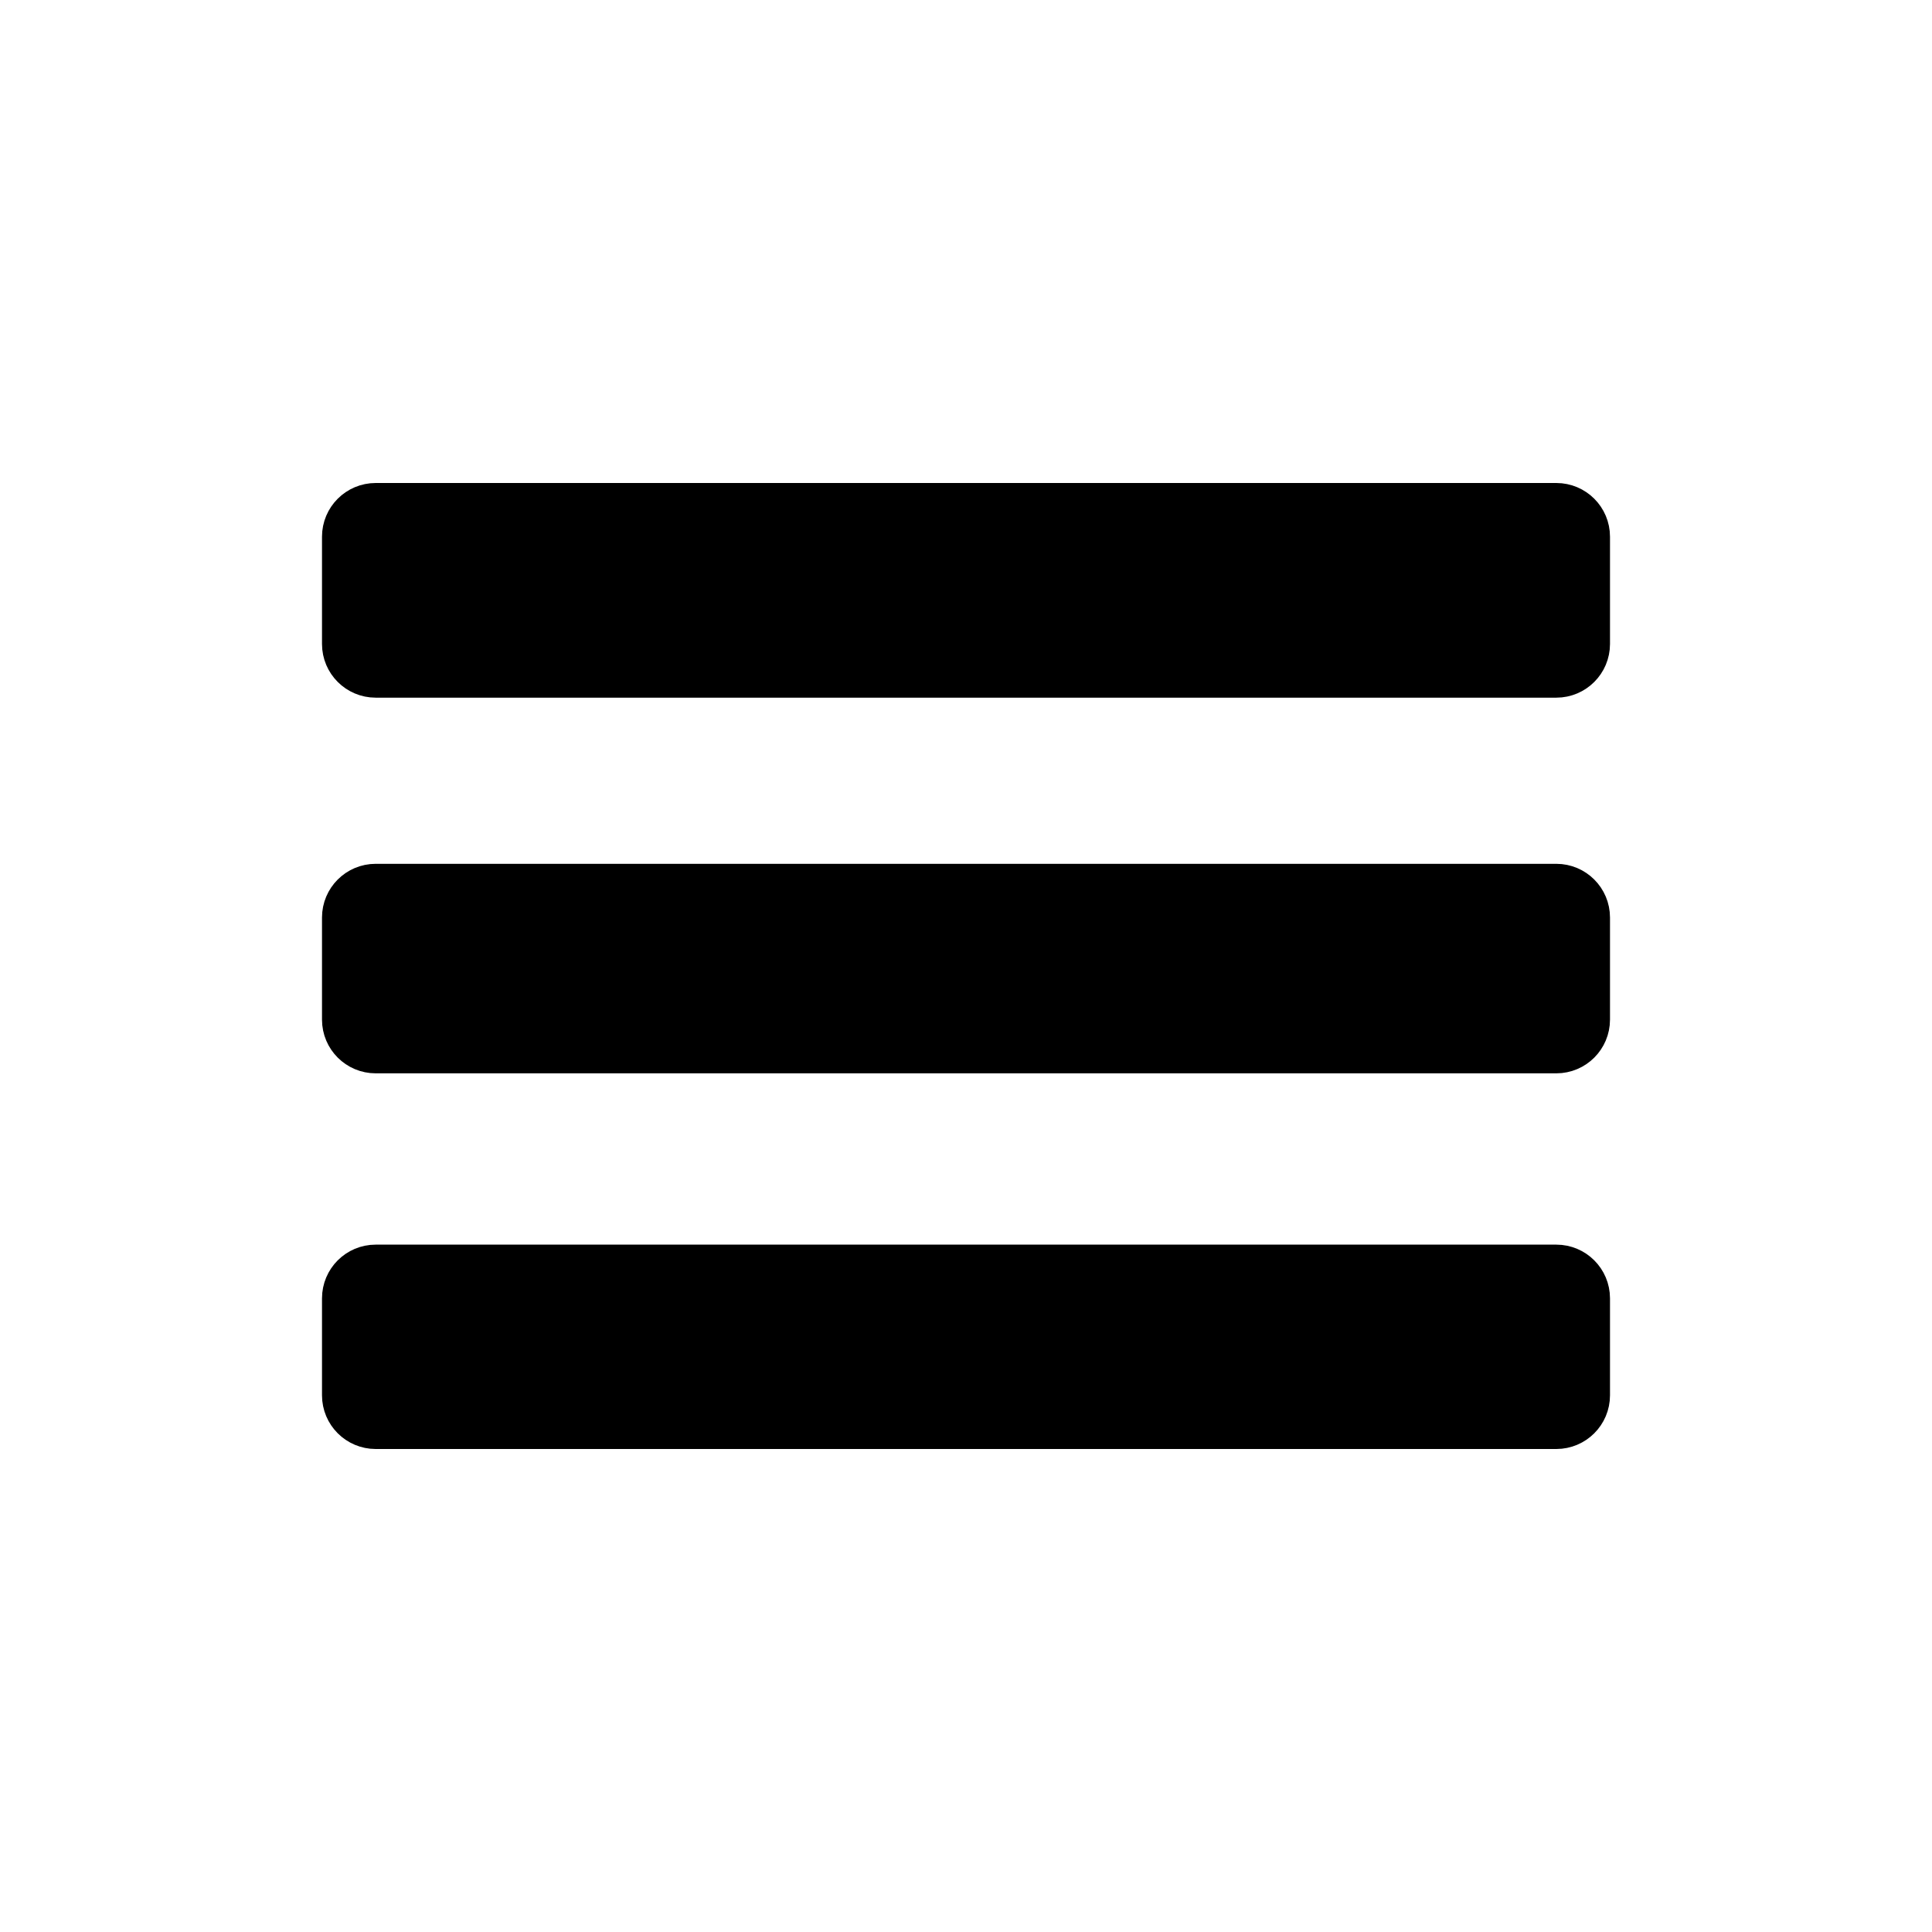 <svg width="36" height="36" viewBox="0 0 36 36" fill="none" xmlns="http://www.w3.org/2000/svg">
<path d="M29 26.5H7C6.724 26.5 6.5 26.276 6.5 26V24.192C6.5 23.916 6.724 23.692 7 23.692H29C29.276 23.692 29.5 23.916 29.5 24.192V26C29.5 26.276 29.276 26.5 29 26.5ZM29 19.5H7C6.724 19.5 6.5 19.276 6.5 19V17.096C6.5 16.82 6.724 16.596 7 16.596H29C29.276 16.596 29.5 16.82 29.5 17.096V19C29.5 19.276 29.276 19.5 29 19.5ZM6.5 12V10C6.5 9.724 6.724 9.5 7 9.5H29C29.276 9.5 29.5 9.724 29.5 10V12C29.5 12.276 29.276 12.5 29 12.5H7C6.724 12.5 6.5 12.276 6.5 12Z" fill="black" stroke="black"/>
</svg>
